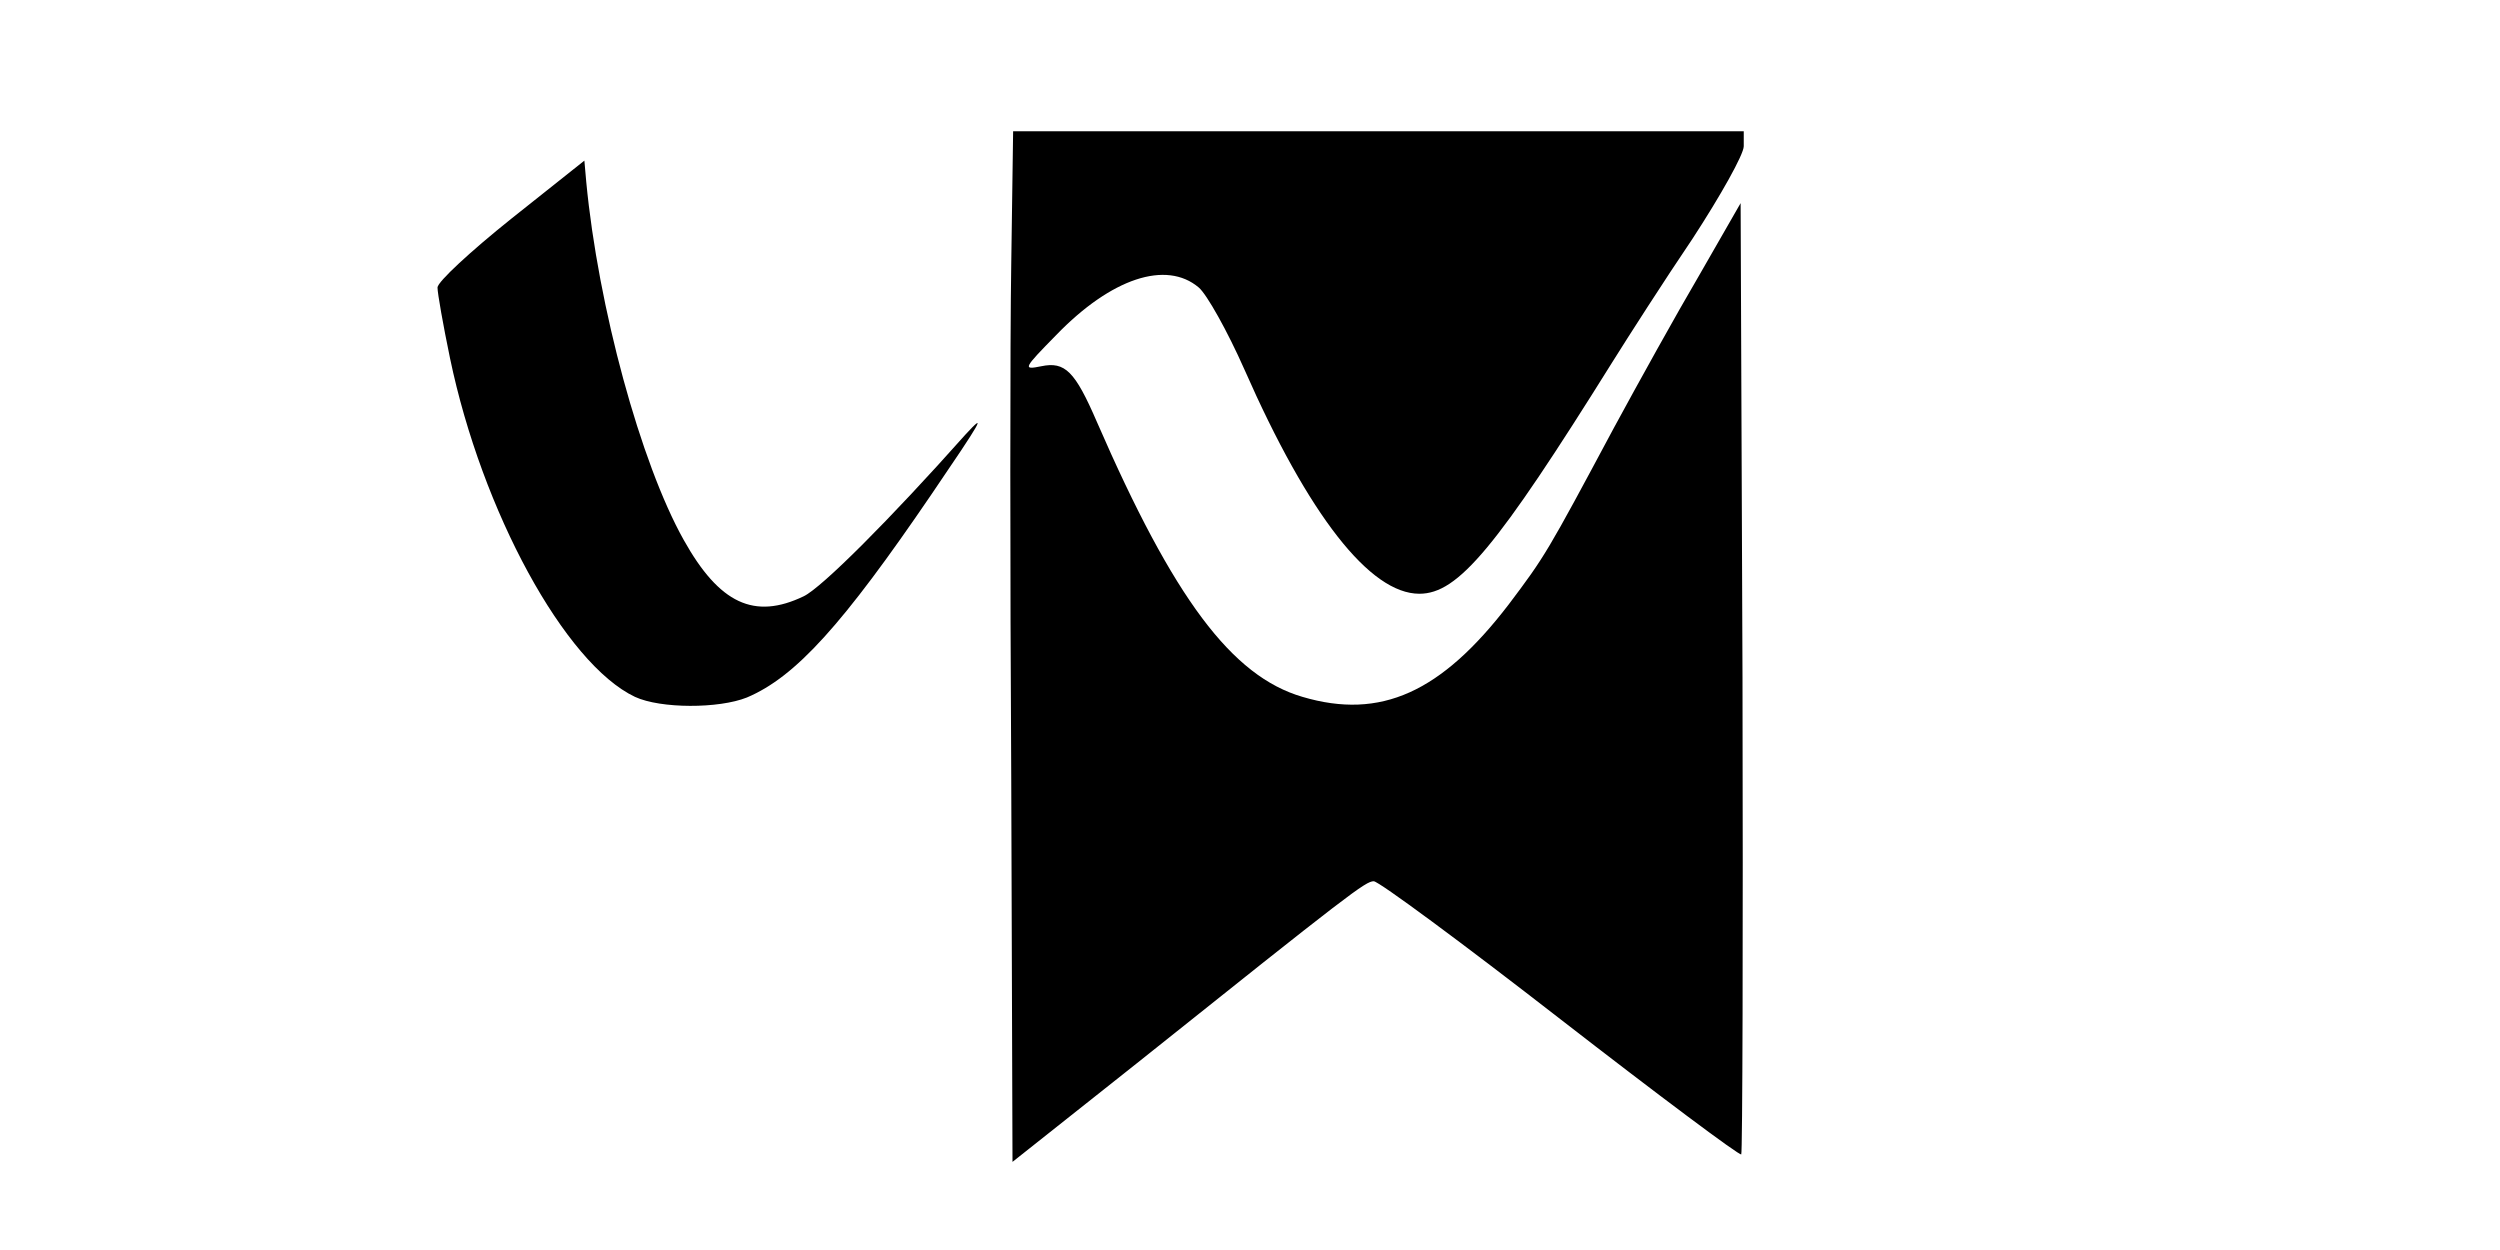 <?xml version="1.0" standalone="no"?>
<!DOCTYPE svg PUBLIC "-//W3C//DTD SVG 20010904//EN"
 "http://www.w3.org/TR/2001/REC-SVG-20010904/DTD/svg10.dtd">
<svg version="1.0" xmlns="http://www.w3.org/2000/svg"
 width="42" height="21" viewBox="0 0 350 200"
 preserveAspectRatio="xMidYMid meet">

<g transform="translate(0,200) scale(0.1,-0.1)"
fill="#000000" stroke="none">
<path d="M1368 1578 c-2 -117 -2 -489 0 -825 l2 -612 198 157 c343 274 367
292 380 292 8 0 142 -99 299 -221 156 -121 287 -219 289 -216 2 2 3 345 2 763
l-3 759 -66 -115 c-37 -63 -98 -173 -137 -245 -107 -200 -110 -205 -168 -282
-108 -141 -205 -185 -330 -148 -113 33 -206 157 -329 440 -35 81 -51 97 -89
89 -30 -6 -29 -4 24 50 88 91 176 120 228 76 13 -11 46 -70 73 -131 103 -234
201 -359 280 -359 62 0 123 73 309 371 25 40 82 129 128 197 45 69 82 135 82
148 l0 24 -585 0 -584 0 -3 -212z"/>
<path d="M568 1650 c-65 -52 -118 -101 -118 -110 0 -9 9 -60 20 -113 51 -245
184 -489 296 -542 41 -19 134 -19 179 -1 78 33 153 116 296 326 79 116 89 133
54 95 -121 -136 -230 -245 -259 -259 -79 -38 -135 -12 -192 90 -69 123 -137
373 -156 573 l-3 34 -117 -93z"/>
</g>
</svg>
